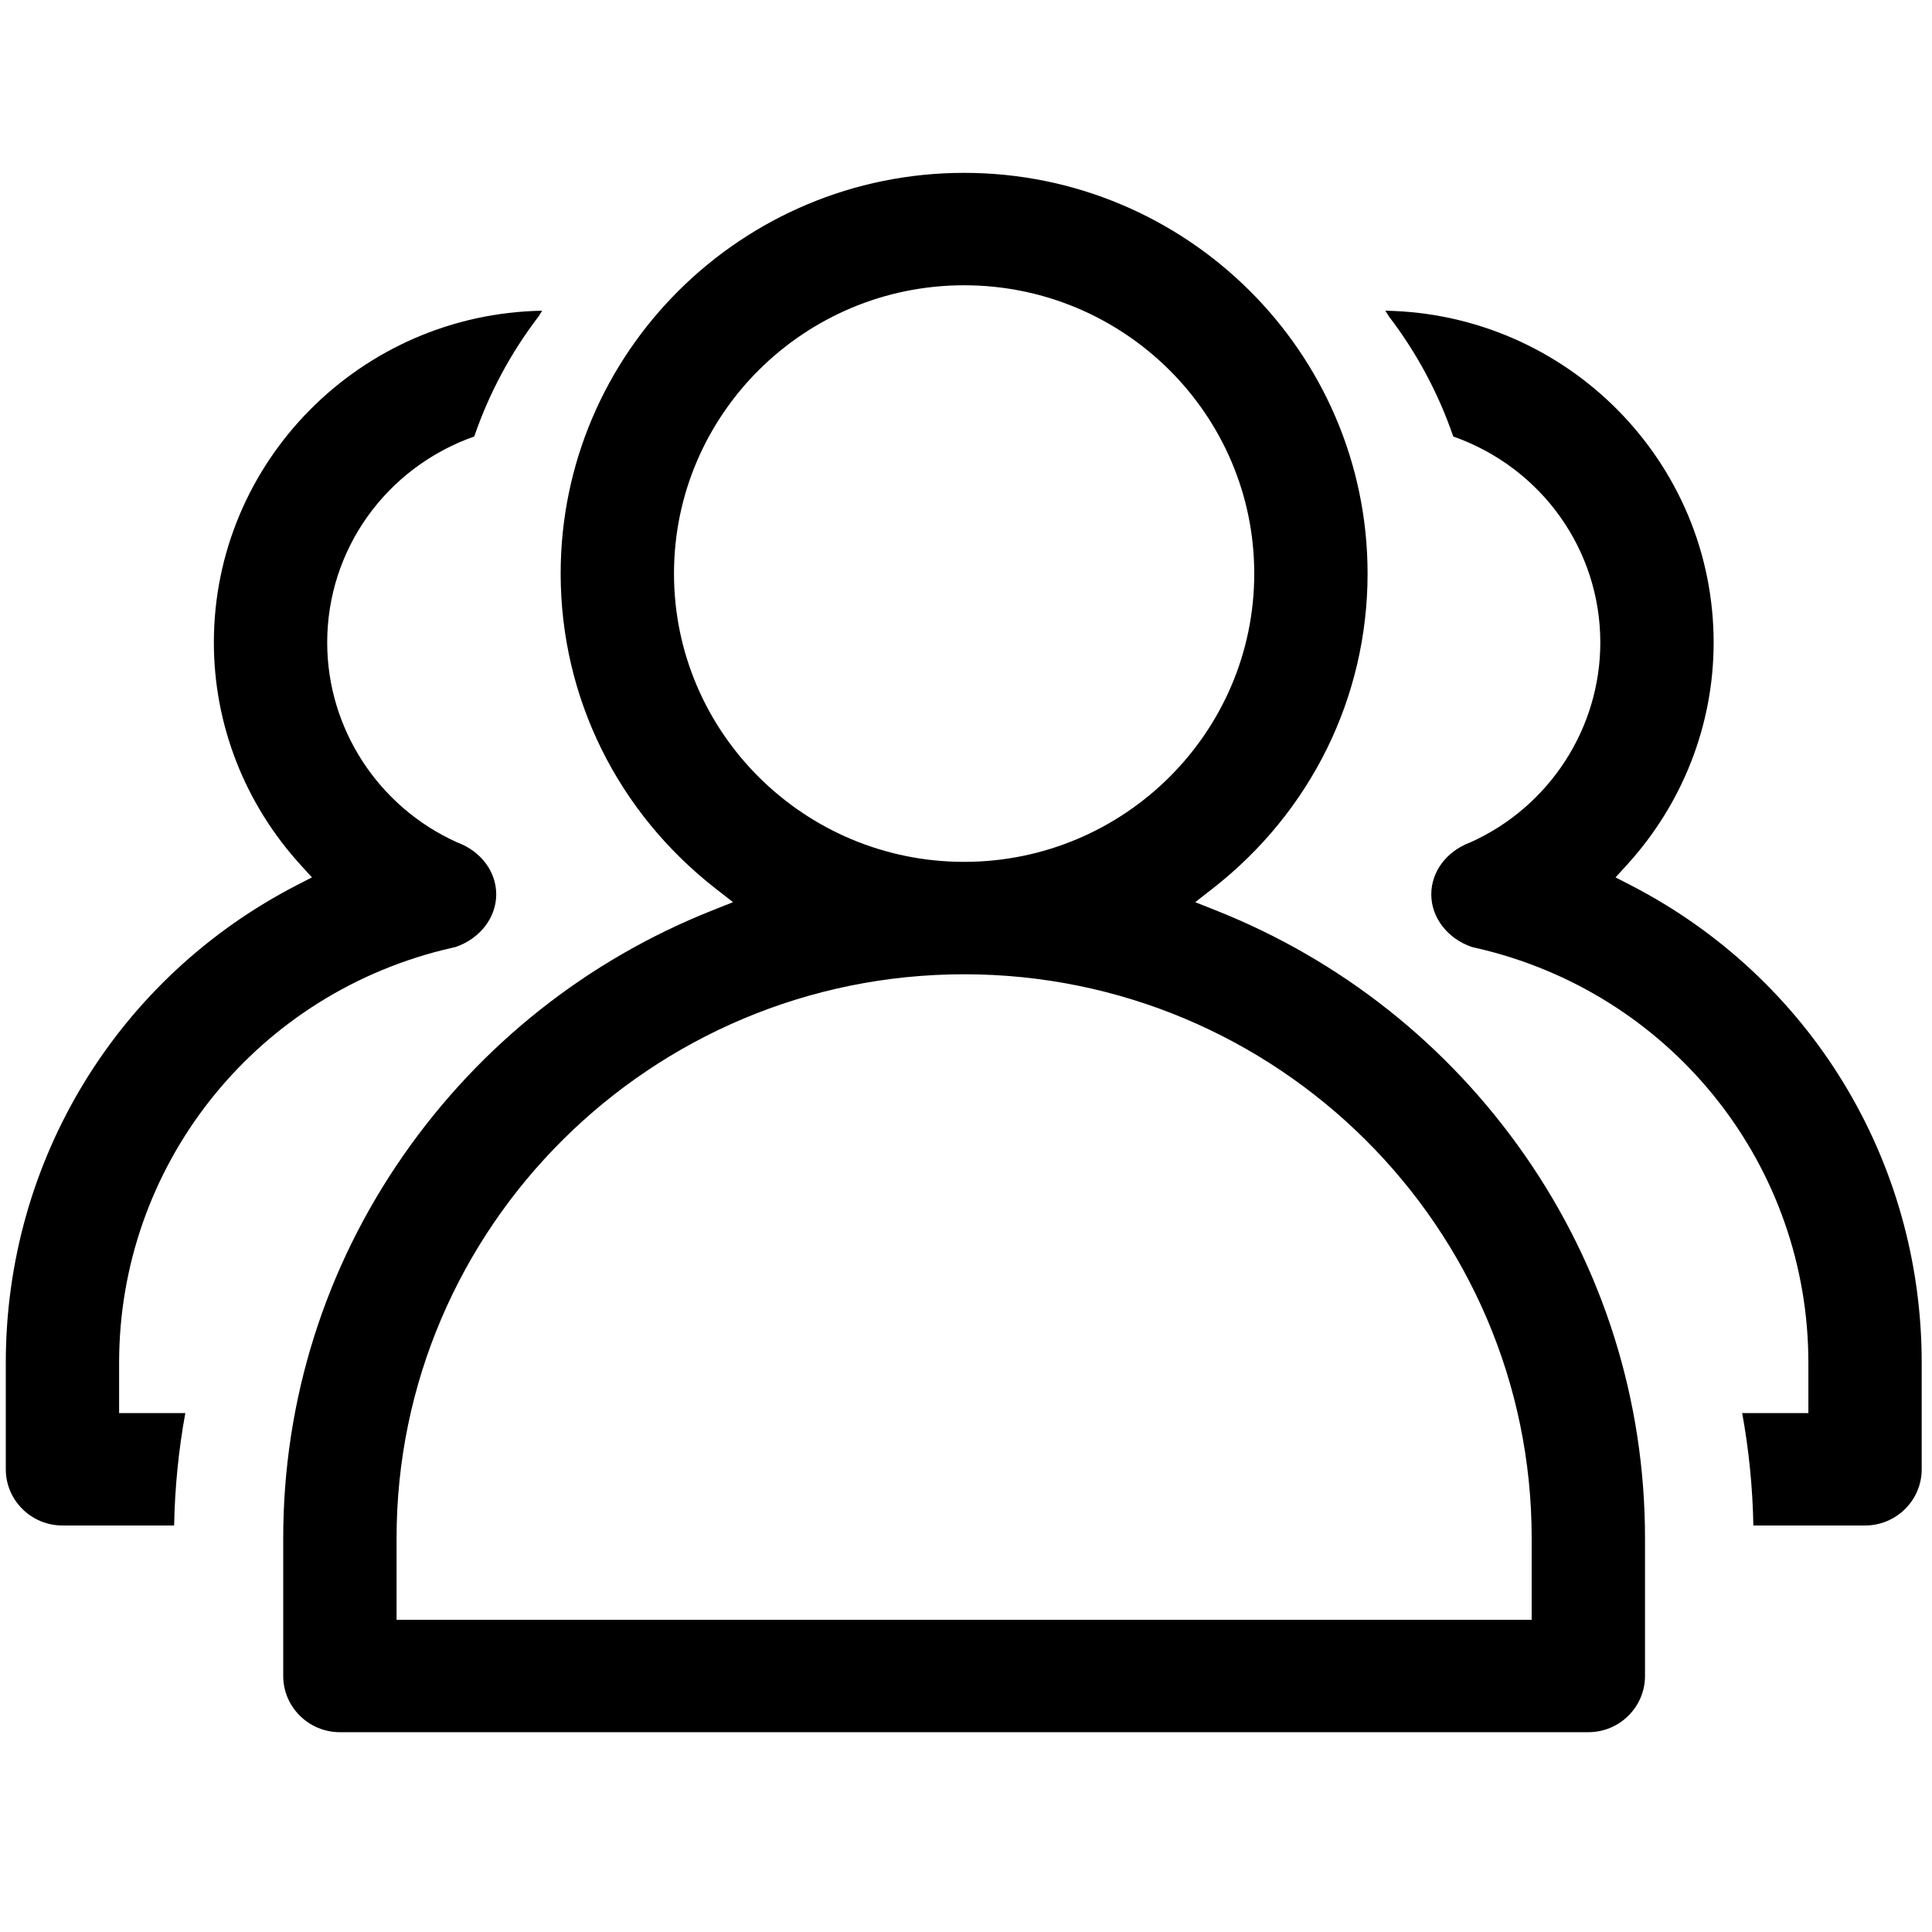 <?xml version="1.0" standalone="no"?><!DOCTYPE svg PUBLIC "-//W3C//DTD SVG 1.1//EN" "http://www.w3.org/Graphics/SVG/1.1/DTD/svg11.dtd"><svg t="1557745486668" class="icon" style="" viewBox="0 0 1024 1024" version="1.1" xmlns="http://www.w3.org/2000/svg" p-id="6263" xmlns:xlink="http://www.w3.org/1999/xlink" width="200" height="200"><defs><style type="text/css"></style></defs><path d="M180.146 918.098c-16.559 0-30.032-13.367-30.032-29.796l0-73.033c0-72.949 22.066-143.18 63.811-203.094 40.768-58.509 97.366-103.349 163.677-129.669l10.915-4.333-9.258-7.226c-52.175-40.723-82.098-101.573-82.098-166.948 0-117.108 95.929-212.383 213.841-212.383s213.841 95.276 213.841 212.383c0 65.373-29.923 126.223-82.097 166.948l-9.257 7.226 10.913 4.333c66.319 26.321 122.915 71.155 163.679 129.655 41.745 59.909 63.809 130.144 63.807 203.107l0 73.033c0 16.429-13.472 29.796-30.032 29.796l-661.709 0zM511.038 516.385c-165.891 0-300.852 134.08-300.852 298.884l0 43.243 601.633 0 0-43.243c0-164.803-134.929-298.884-300.781-298.884zM511.003 151.201c-84.789 0-153.773 68.547-153.773 152.804 0 84.254 68.983 152.799 153.773 152.799 84.791 0 153.775-68.545 153.775-152.799 0.001-84.257-68.982-152.804-153.775-152.804zM33.102 808.541c-16.559 0-30.032-13.365-30.032-29.792l0-56.495c0-107.167 59.184-204.189 154.455-253.206l7.82-4.023-5.929-6.497c-29.703-32.545-46.062-74.442-46.062-117.97 0-95.967 77.774-174.231 173.996-175.874-0.614 0.979-1.223 1.962-1.827 2.947-14.827 19.391-26.307 40.806-34.16 63.708-46.762 16.503-77.941 59.971-77.941 109.217 0 45.47 26.976 87.019 68.724 105.849l0.197 0.089 0.201 0.076c12.435 4.678 20.47 15.463 20.47 27.476 0 12.311-8.641 23.481-21.534 27.872l-6.883 1.634c-100.99 25.334-171.466 115.259-171.466 218.702l0 26.706 35.09 0c-3.573 19.622-5.561 39.6-5.925 59.583l-59.195 0zM929.316 808.537c-0.364-19.985-2.352-39.961-5.924-59.578l35.085 0 0-26.706c0-103.445-70.475-193.37-171.386-218.679l-6.96-1.653c-12.886-4.39-21.525-15.559-21.525-27.873 0-12.011 8.034-22.797 20.466-27.476l0.201-0.074 0.195-0.089c41.751-18.83 68.729-60.379 68.729-105.849 0-49.251-31.183-92.718-77.951-109.217-7.847-22.906-19.327-44.322-34.155-63.717-0.604-0.986-1.213-1.966-1.828-2.943 96.225 1.643 173.998 79.909 173.998 175.879 0 43.536-16.357 85.431-46.062 117.969l-5.93 6.497 7.822 4.025c95.273 49.015 154.454 146.038 154.45 253.206l0 56.495c0 16.423-13.471 29.786-30.031 29.786l-59.193 0z" p-id="6264"></path></svg>